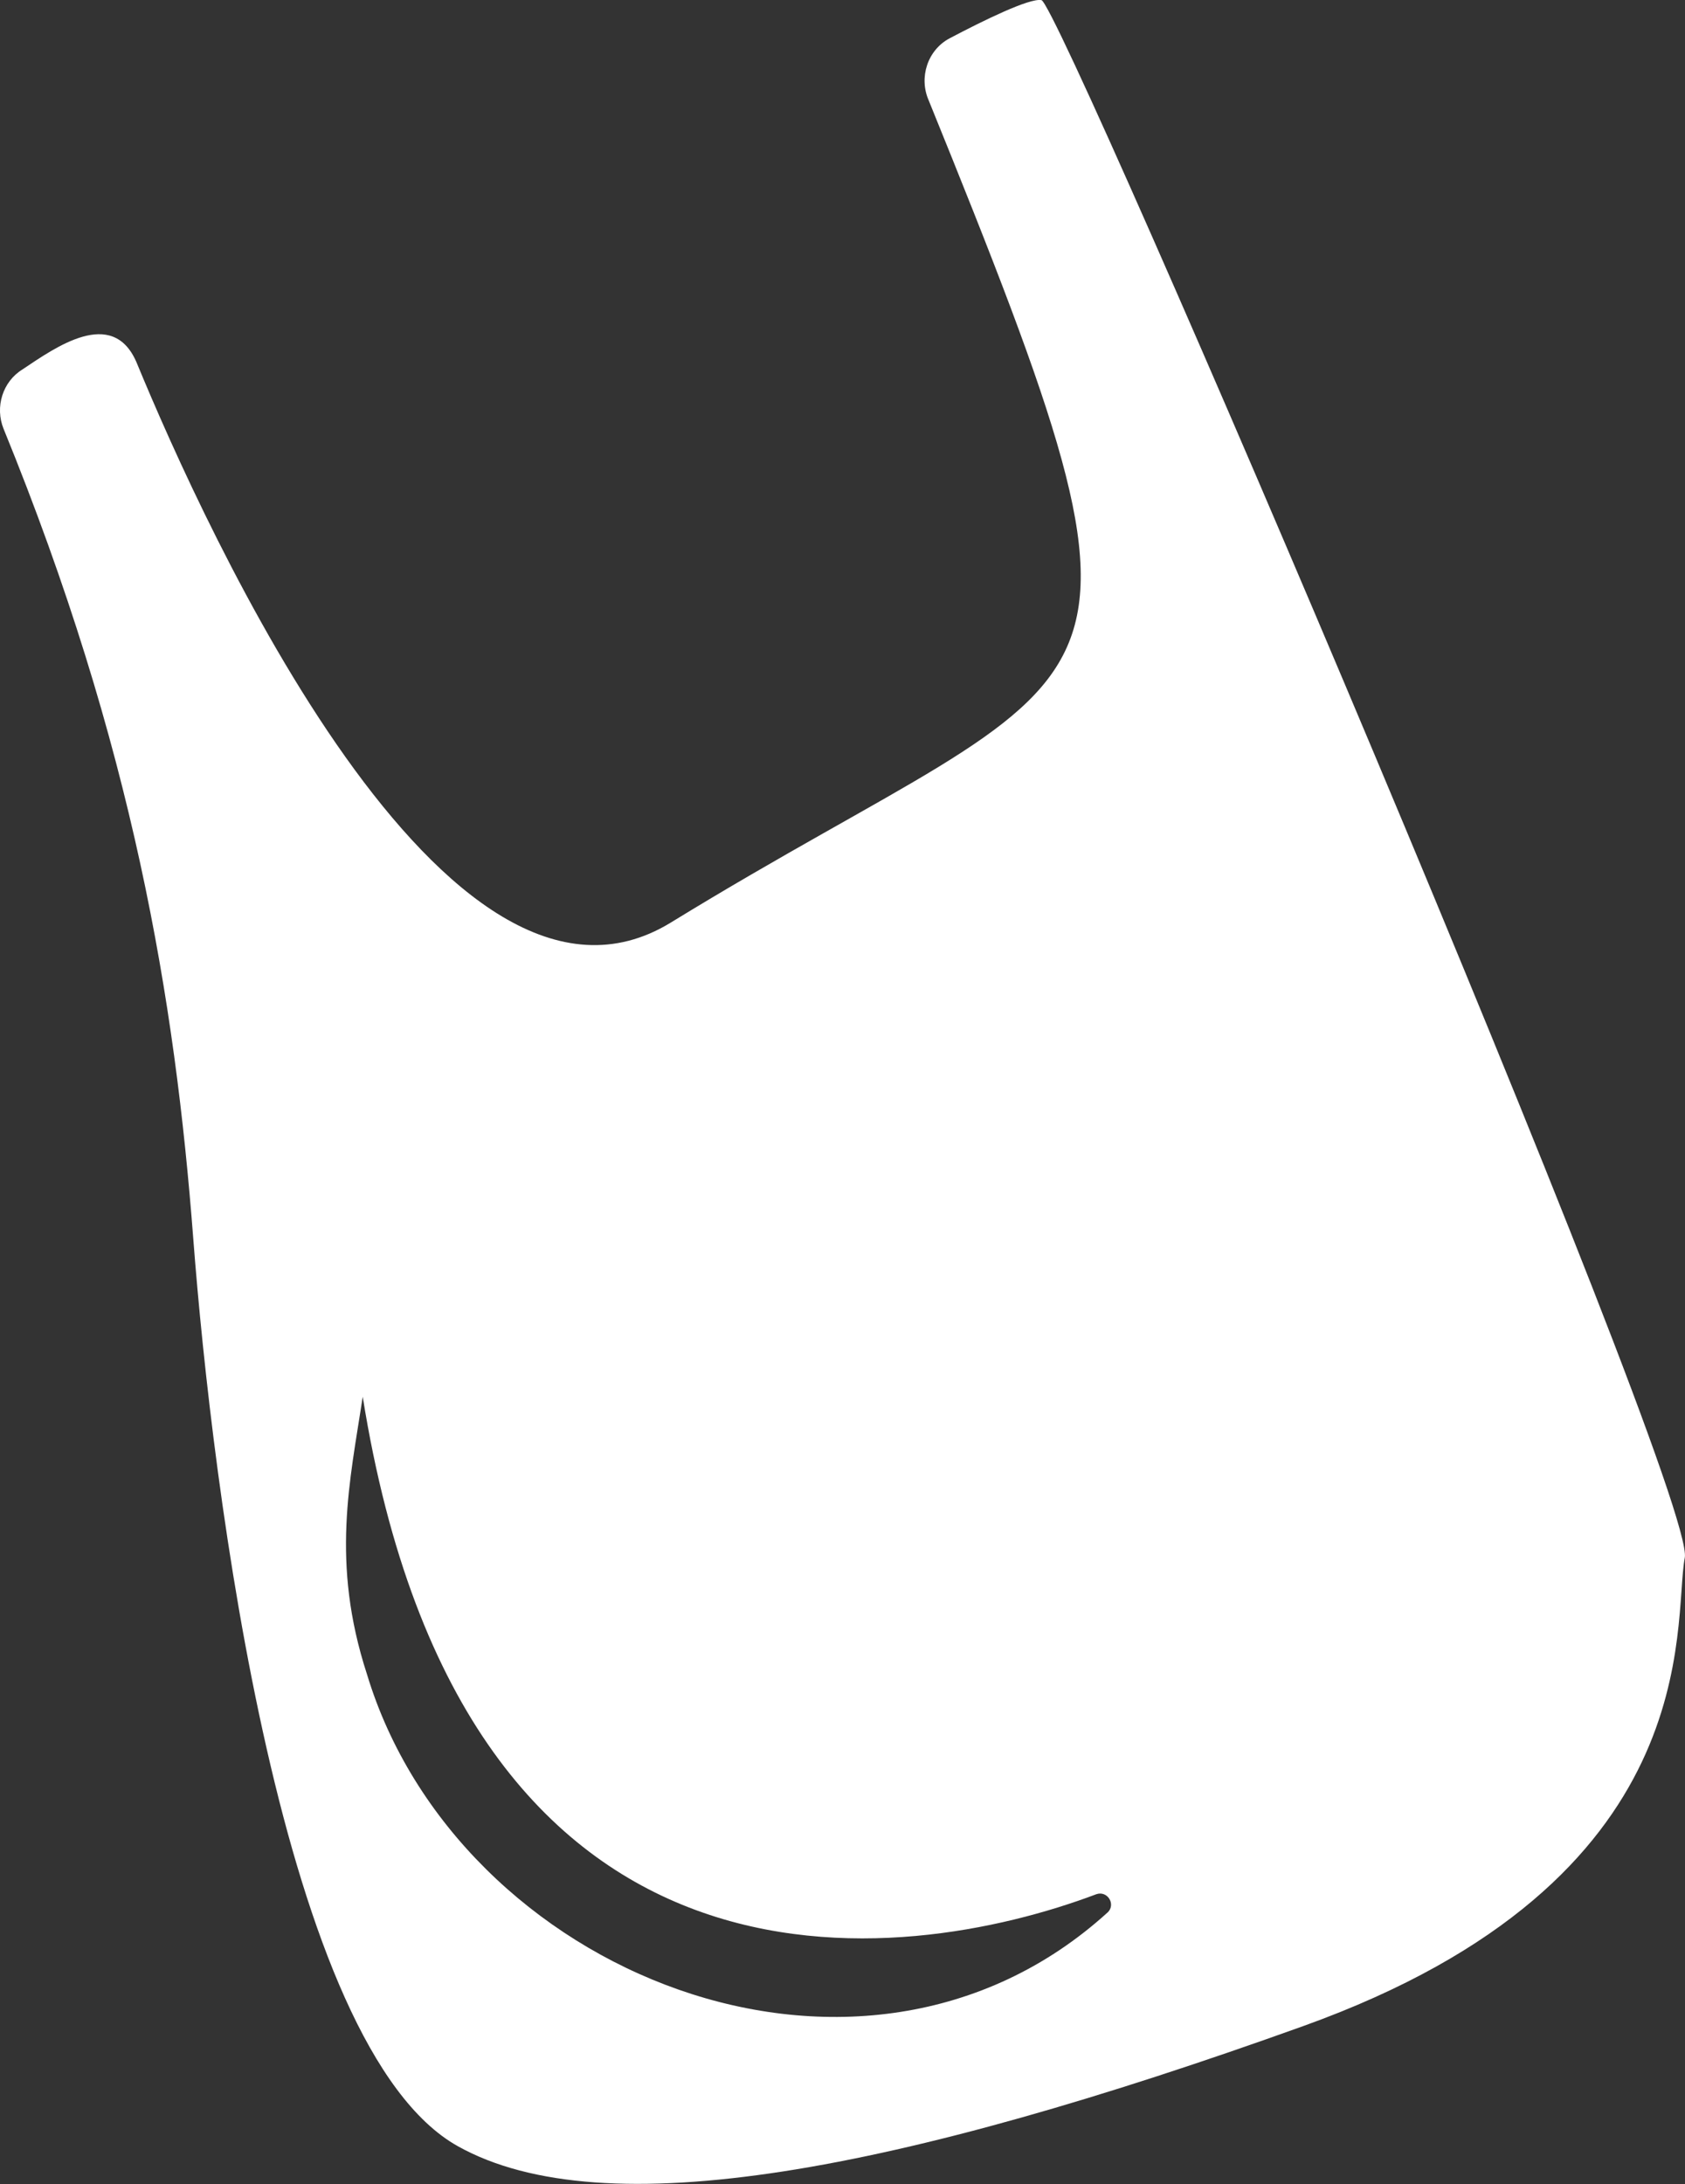 <?xml version="1.0" encoding="UTF-8"?>
<svg id="Layer_1" data-name="Layer 1" xmlns="http://www.w3.org/2000/svg" viewBox="0 0 233.9 303.04">
  <rect x="0" y="0" width="233.9" height="303.04" fill="#333333" stroke="none"/>
  <defs>
    <style>
      .cls-1 {
        fill: #fff;
      }
    </style>
  </defs>
  <path class="cls-1" d="m233.87,216.16C235.59,206.96,147.23.57,144.57.02c-1.62-.33-7.99,2.79-12.74,5.29-3.07,1.62-4.32,5.44-2.91,8.63,36.01,88.69,27.11,75.5-35.82,114.08-31.14,19.04-64.51-54.38-74.17-77.79-3.35-7.69-11.26-2.01-15.81,1.03-2.76,1.69-3.85,5.23-2.62,8.25,18,44.07,23.8,79.26,26.33,112.38,2.63,34.44,12.3,112.28,36.73,125.91,20.28,11.32,61.02,3.56,117.4-16.69,56.37-20.25,51.19-55.77,52.91-64.97Zm-80.12,49.2c-34.27,31.13-90.27,8.45-102.81-33.05-5.06-15.54-2.35-26.86-.59-38.51,14.07,87.95,75.36,79.02,101.84,69.03,1.54-.53,2.74,1.4,1.57,2.53Z"/>
</svg>